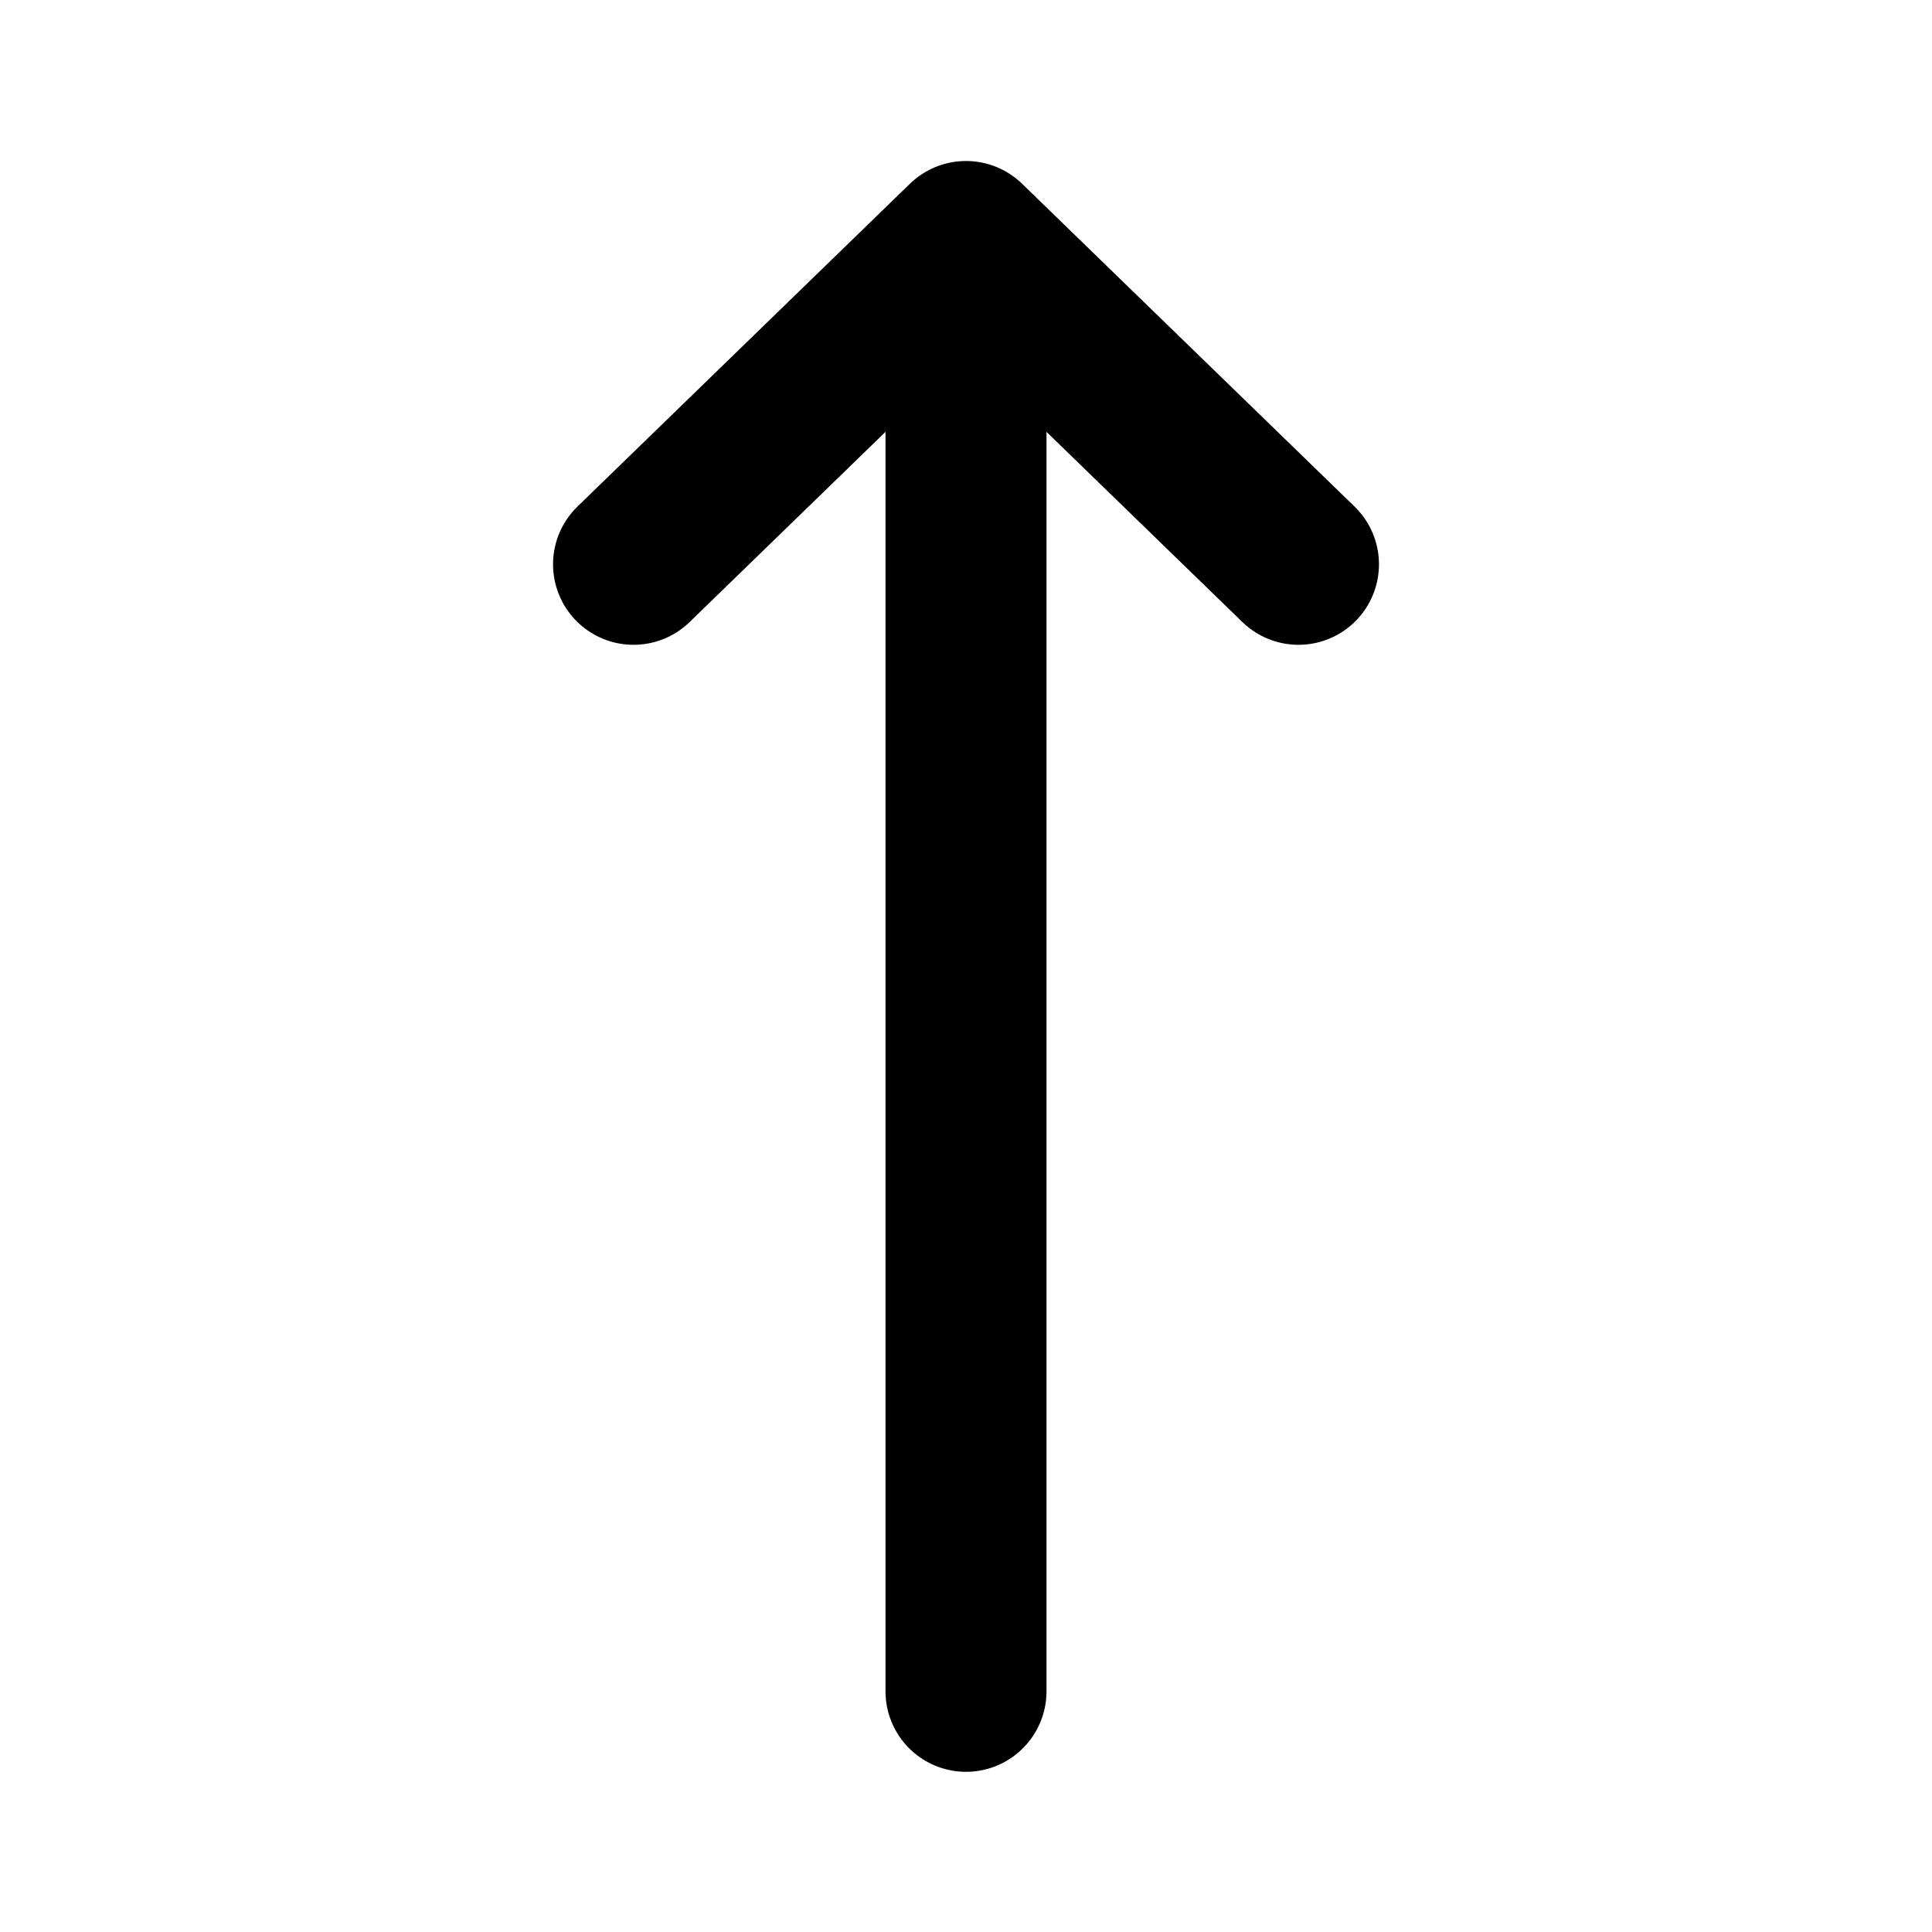 <svg xmlns="http://www.w3.org/2000/svg" width="24" height="24" viewBox="0 0 24 24">
  <title>i</title>
  <g id="Complete">
    <g id="arrow-up">
      <g>
        <polyline id="Right-2" data-name="Right" points="7.87 7.01 12 3 16.13 7.01" fill="none" stroke="#000" stroke-linecap="round" stroke-linejoin="round" stroke-width="2"/>
        <line x1="12" y1="21.01" x2="12" y2="4.51" fill="none" stroke="#000" stroke-linecap="round" stroke-linejoin="round" stroke-width="2"/>
      </g>
    </g>
  </g>
</svg>
